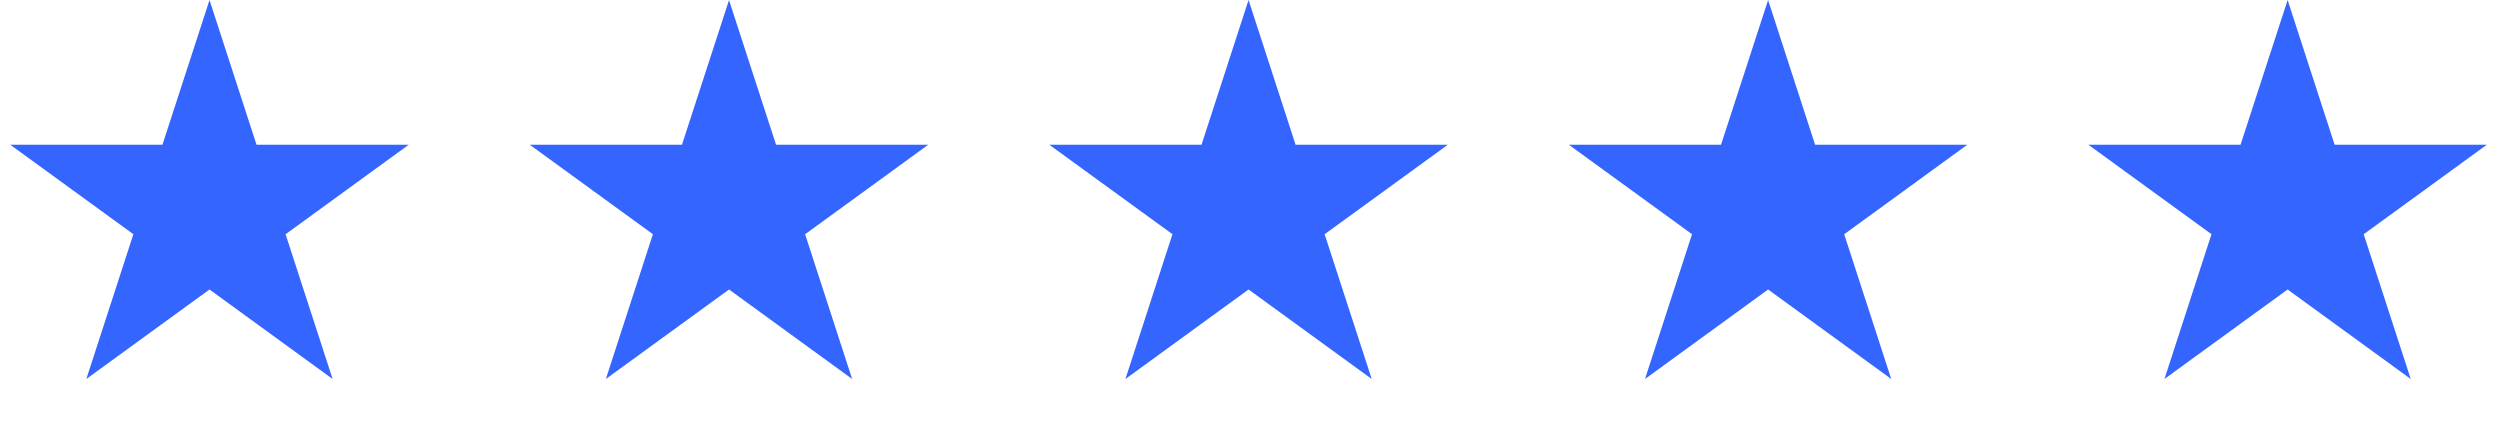 <svg width="69" height="12" viewBox="0 0 69 12" fill="none" xmlns="http://www.w3.org/2000/svg">
    <path d="M5.782 0 7.08 3.995h4.2l-3.398 2.47L9.18 10.46 5.782 7.99l-3.399 2.47 1.298-3.996L.283 3.995h4.2L5.783 0zM34.46 0l1.298 3.995h4.201l-3.399 2.47 1.299 3.995-3.399-2.47-3.398 2.47 1.298-3.996-3.399-2.469h4.201L34.46 0zM20.12 0l1.299 3.995h4.2l-3.398 2.47 1.298 3.995-3.398-2.47-3.399 2.47 1.298-3.996-3.398-2.469h4.2L20.122 0zM48.799 0l1.298 3.995h4.2L50.9 6.465l1.298 3.995L48.8 7.99l-3.398 2.47 1.298-3.996L43.3 3.995h4.2L48.8 0zM63.138 0l1.298 3.995h4.2l-3.398 2.47 1.298 3.995-3.398-2.47-3.399 2.47 1.298-3.996-3.398-2.469h4.2L63.139 0z" fill="#3565FF"/>
</svg>
